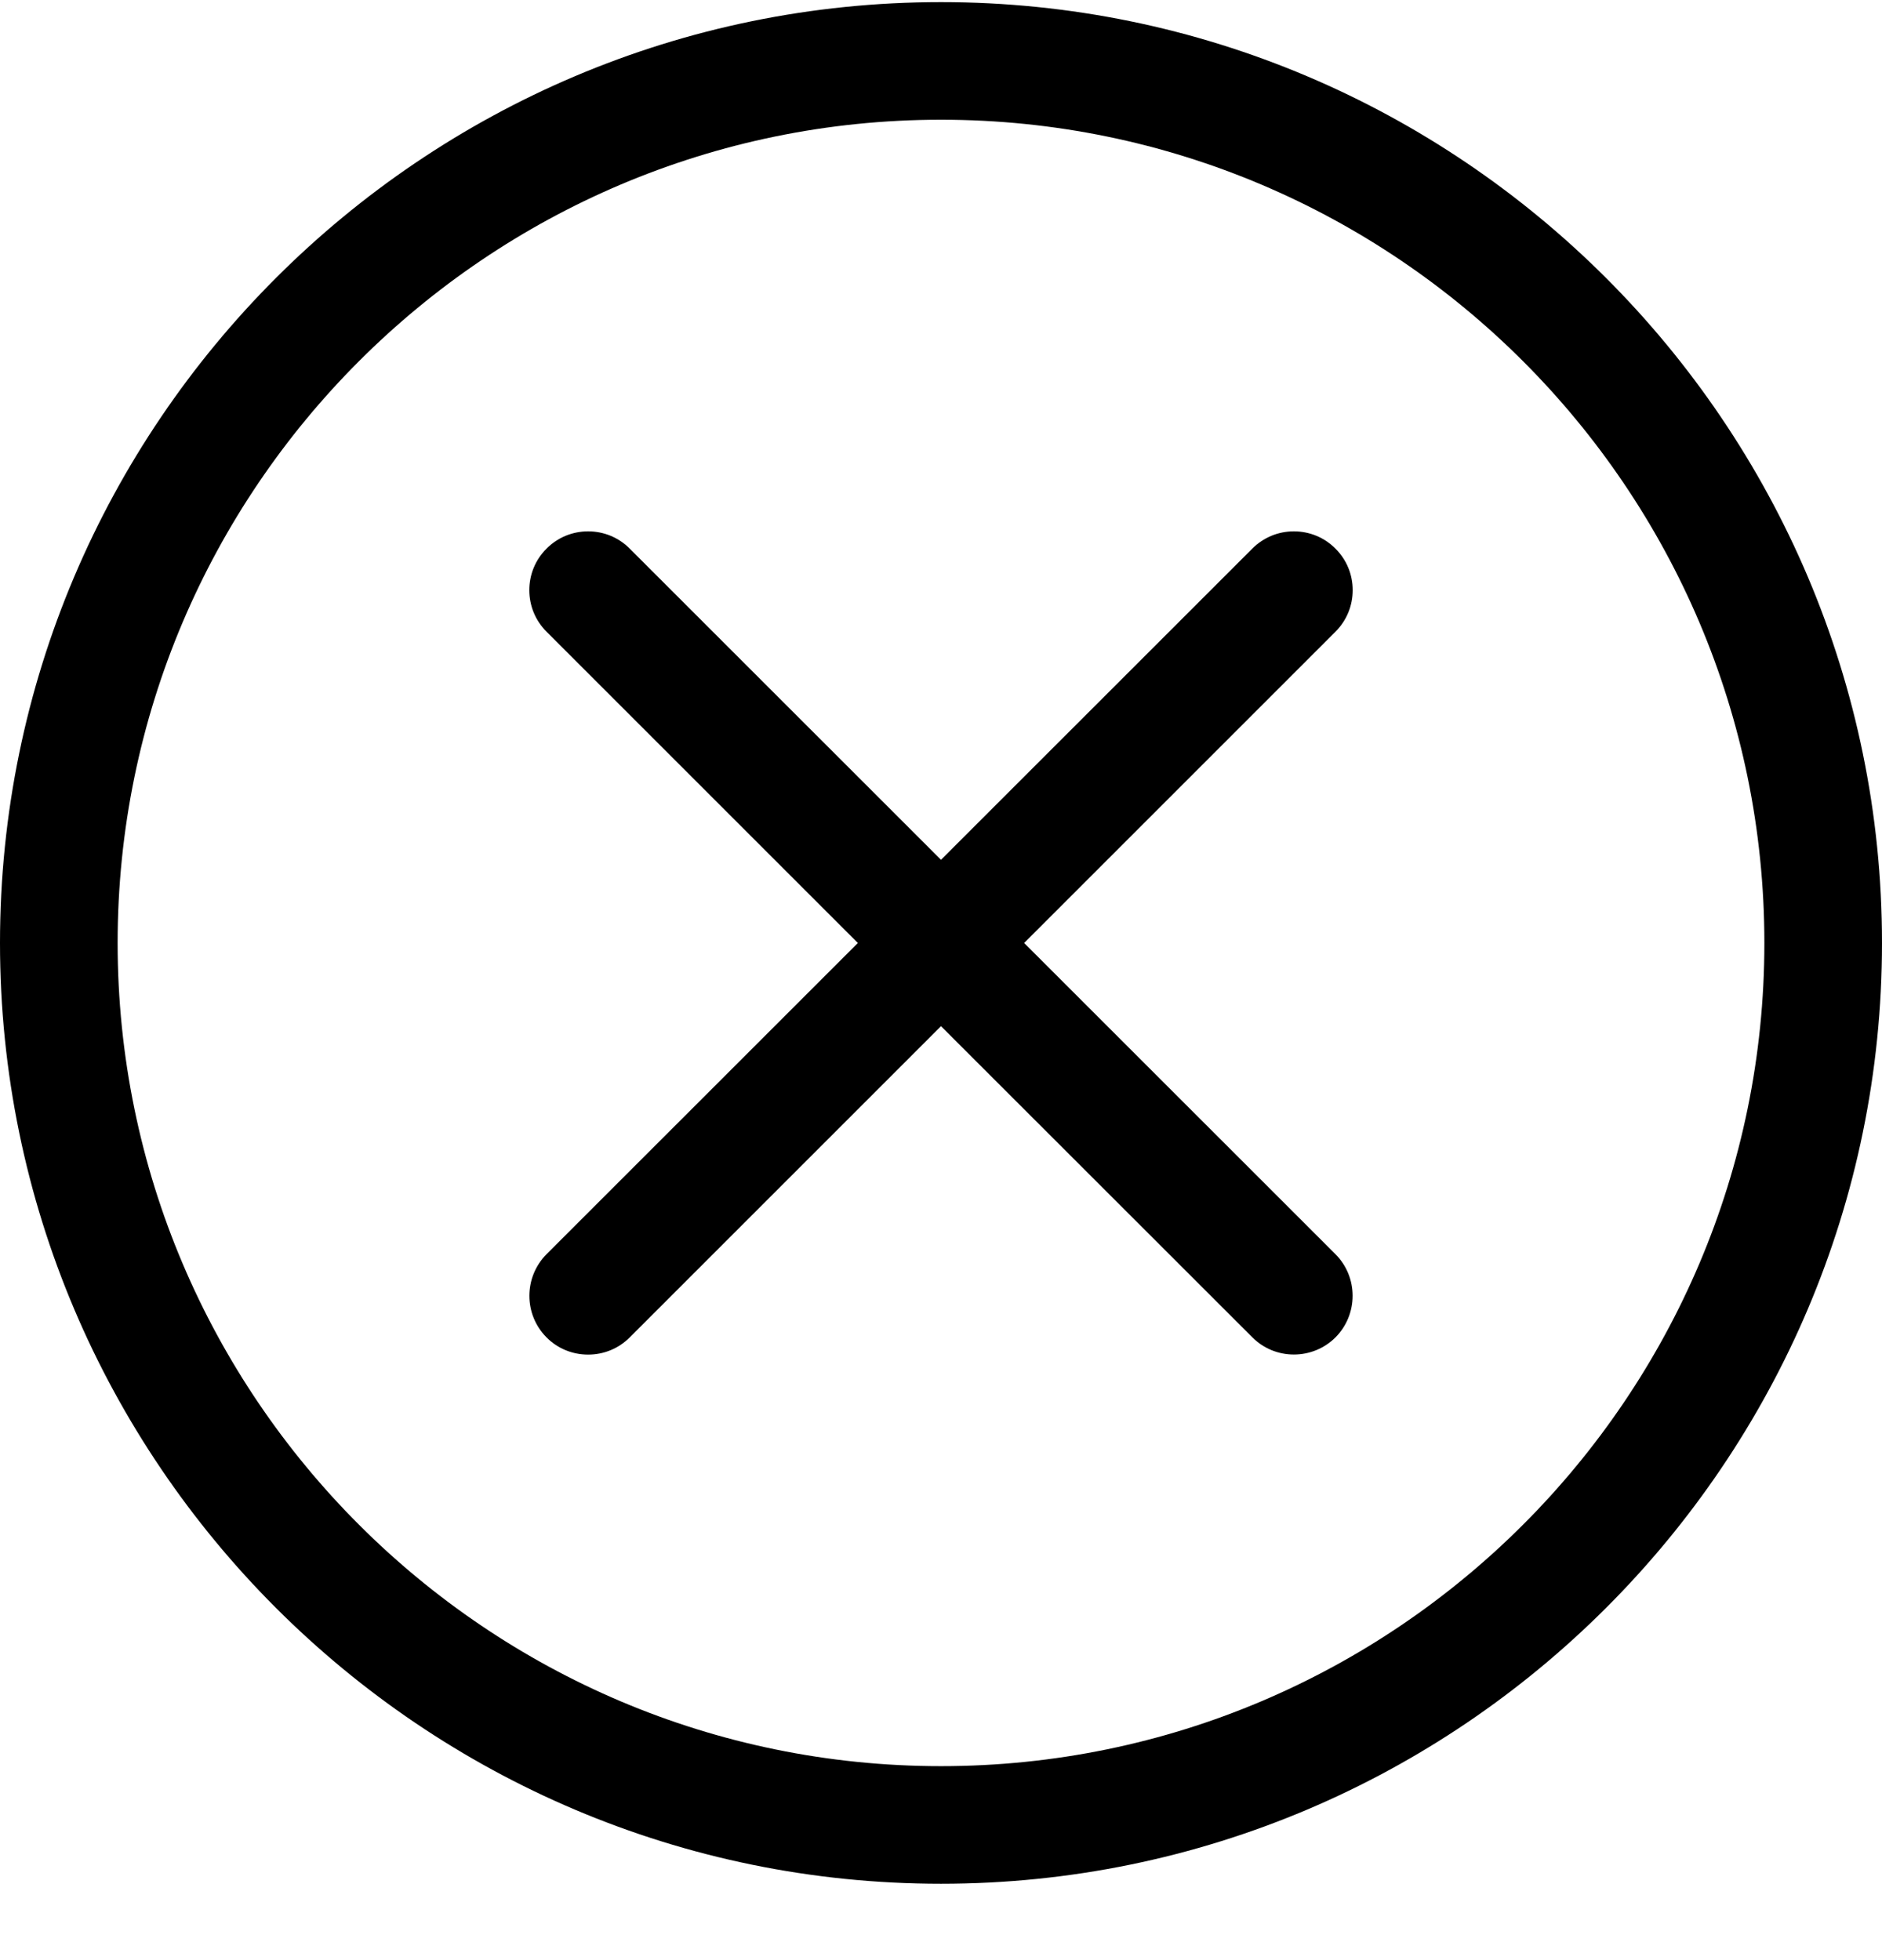 <svg width="24" height="25" viewBox="0 0 24 25" fill="none" xmlns="http://www.w3.org/2000/svg">
<path fill-rule="evenodd" clip-rule="evenodd" d="M0 12.027C0 18.643 5.383 24.026 12 24.026C18.617 24.026 24 18.643 24 12.027C24 5.41 18.617 0.027 12 0.027C5.383 0.027 0 5.41 0 12.027ZM1.5 12.027C1.5 6.237 6.21 1.527 12 1.527C17.79 1.527 22.5 6.237 22.5 12.027C22.5 17.817 17.79 22.526 12 22.526C6.21 22.526 1.5 17.817 1.5 12.027ZM15.97 17.056C16.111 17.198 16.3 17.276 16.5 17.276C16.7 17.276 16.889 17.198 17.03 17.058C17.322 16.765 17.322 16.288 17.03 15.996L13.06 12.027L17.03 8.057C17.172 7.916 17.25 7.727 17.25 7.527C17.25 7.327 17.172 7.138 17.03 6.997C16.889 6.855 16.7 6.777 16.5 6.777C16.3 6.777 16.112 6.855 15.97 6.997L12 10.966L8.03 6.997C7.889 6.855 7.7 6.777 7.5 6.777C7.3 6.777 7.111 6.855 6.97 6.997C6.828 7.138 6.75 7.327 6.75 7.527C6.75 7.727 6.828 7.916 6.97 8.057L10.94 12.027L6.97 15.996C6.678 16.29 6.678 16.765 6.97 17.058C7.111 17.2 7.3 17.277 7.5 17.277C7.7 17.277 7.888 17.2 8.03 17.058L12 13.088L15.97 17.056Z" fill="black"/>
</svg>
